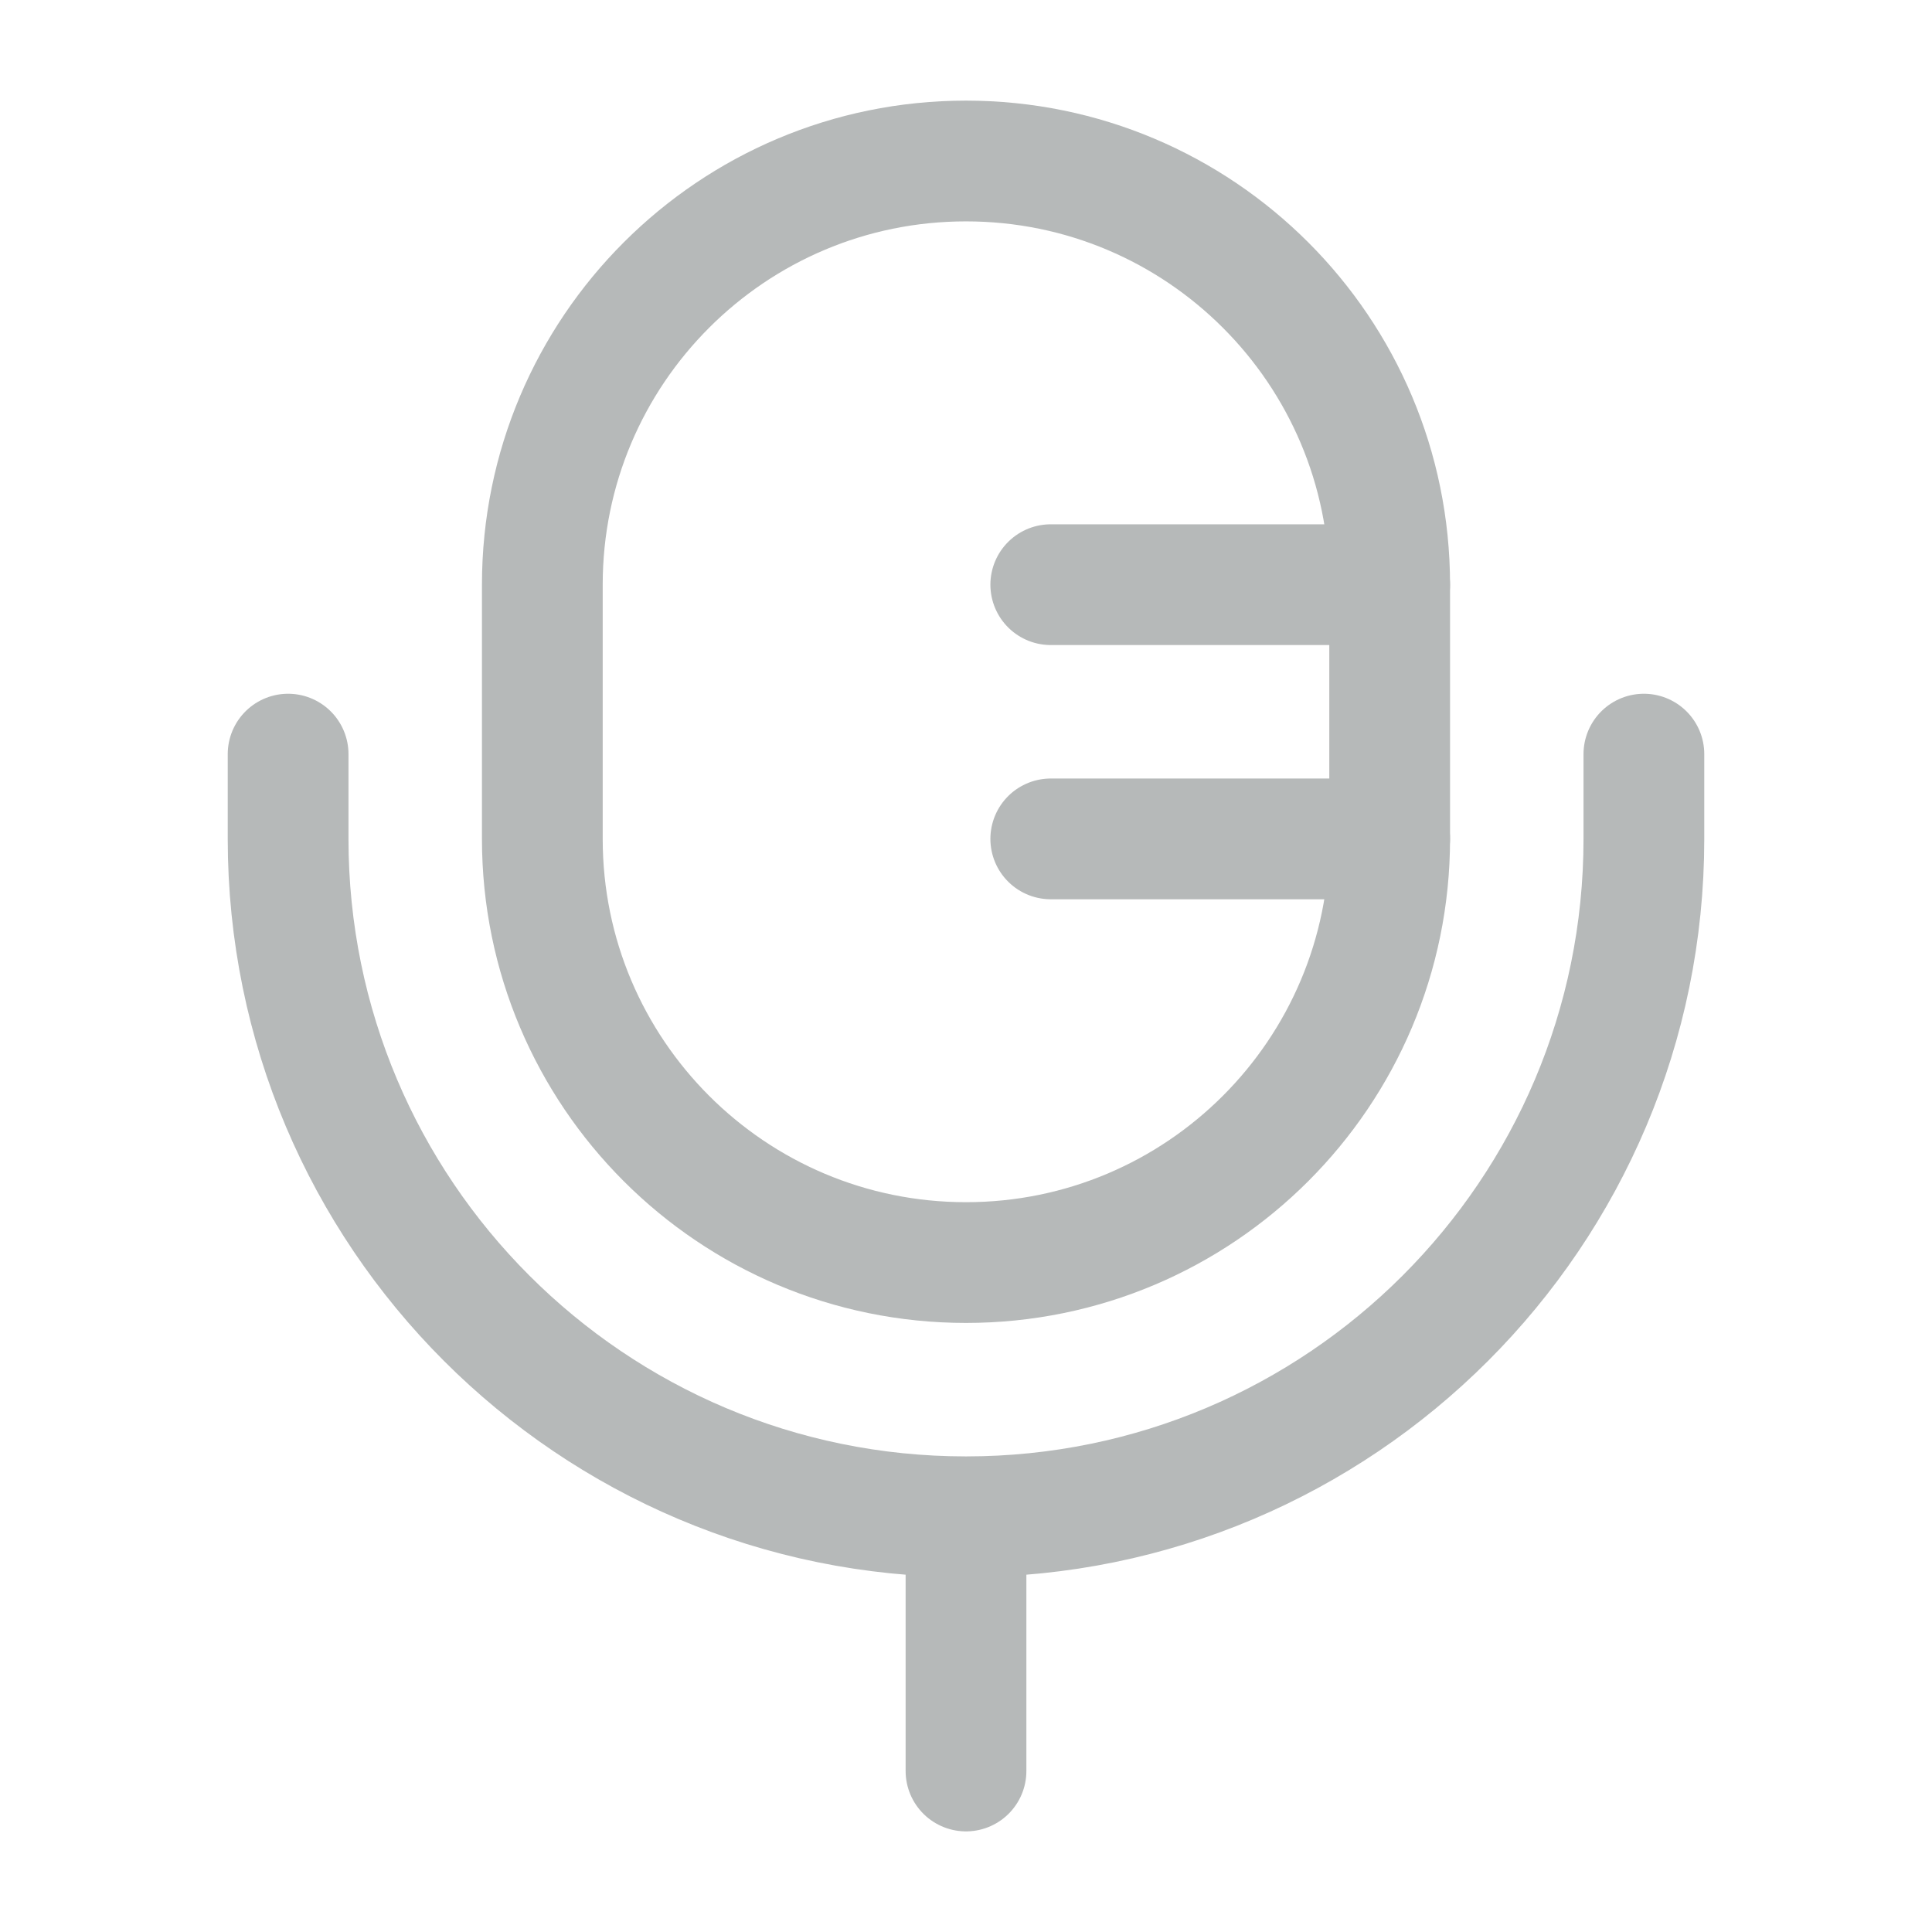 <svg width="24" height="24" viewBox="0 0 24 24" fill="none" xmlns="http://www.w3.org/2000/svg">
<path d="M6.737 7.263C6.737 4.356 9.093 2 12 2C14.907 2 17.263 4.356 17.263 7.263V10.421C17.263 13.328 14.907 15.684 12 15.684C9.093 15.684 6.737 13.328 6.737 10.421V7.263Z" stroke="#B6B9B9" stroke-width="1.5"/>
<path d="M13.053 7.263H17.263" stroke="#B6B9B9" stroke-width="1.5" stroke-linecap="round"/>
<path d="M13.053 10.421H17.263" stroke="#B6B9B9" stroke-width="1.5" stroke-linecap="round"/>
<path d="M20.421 9.368V10.421C20.421 15.072 16.651 18.842 12 18.842M12 18.842C7.349 18.842 3.579 15.072 3.579 10.421V9.368M12 18.842V22" stroke="#B6B9B9" stroke-width="1.5" stroke-linecap="round"/>
</svg>
